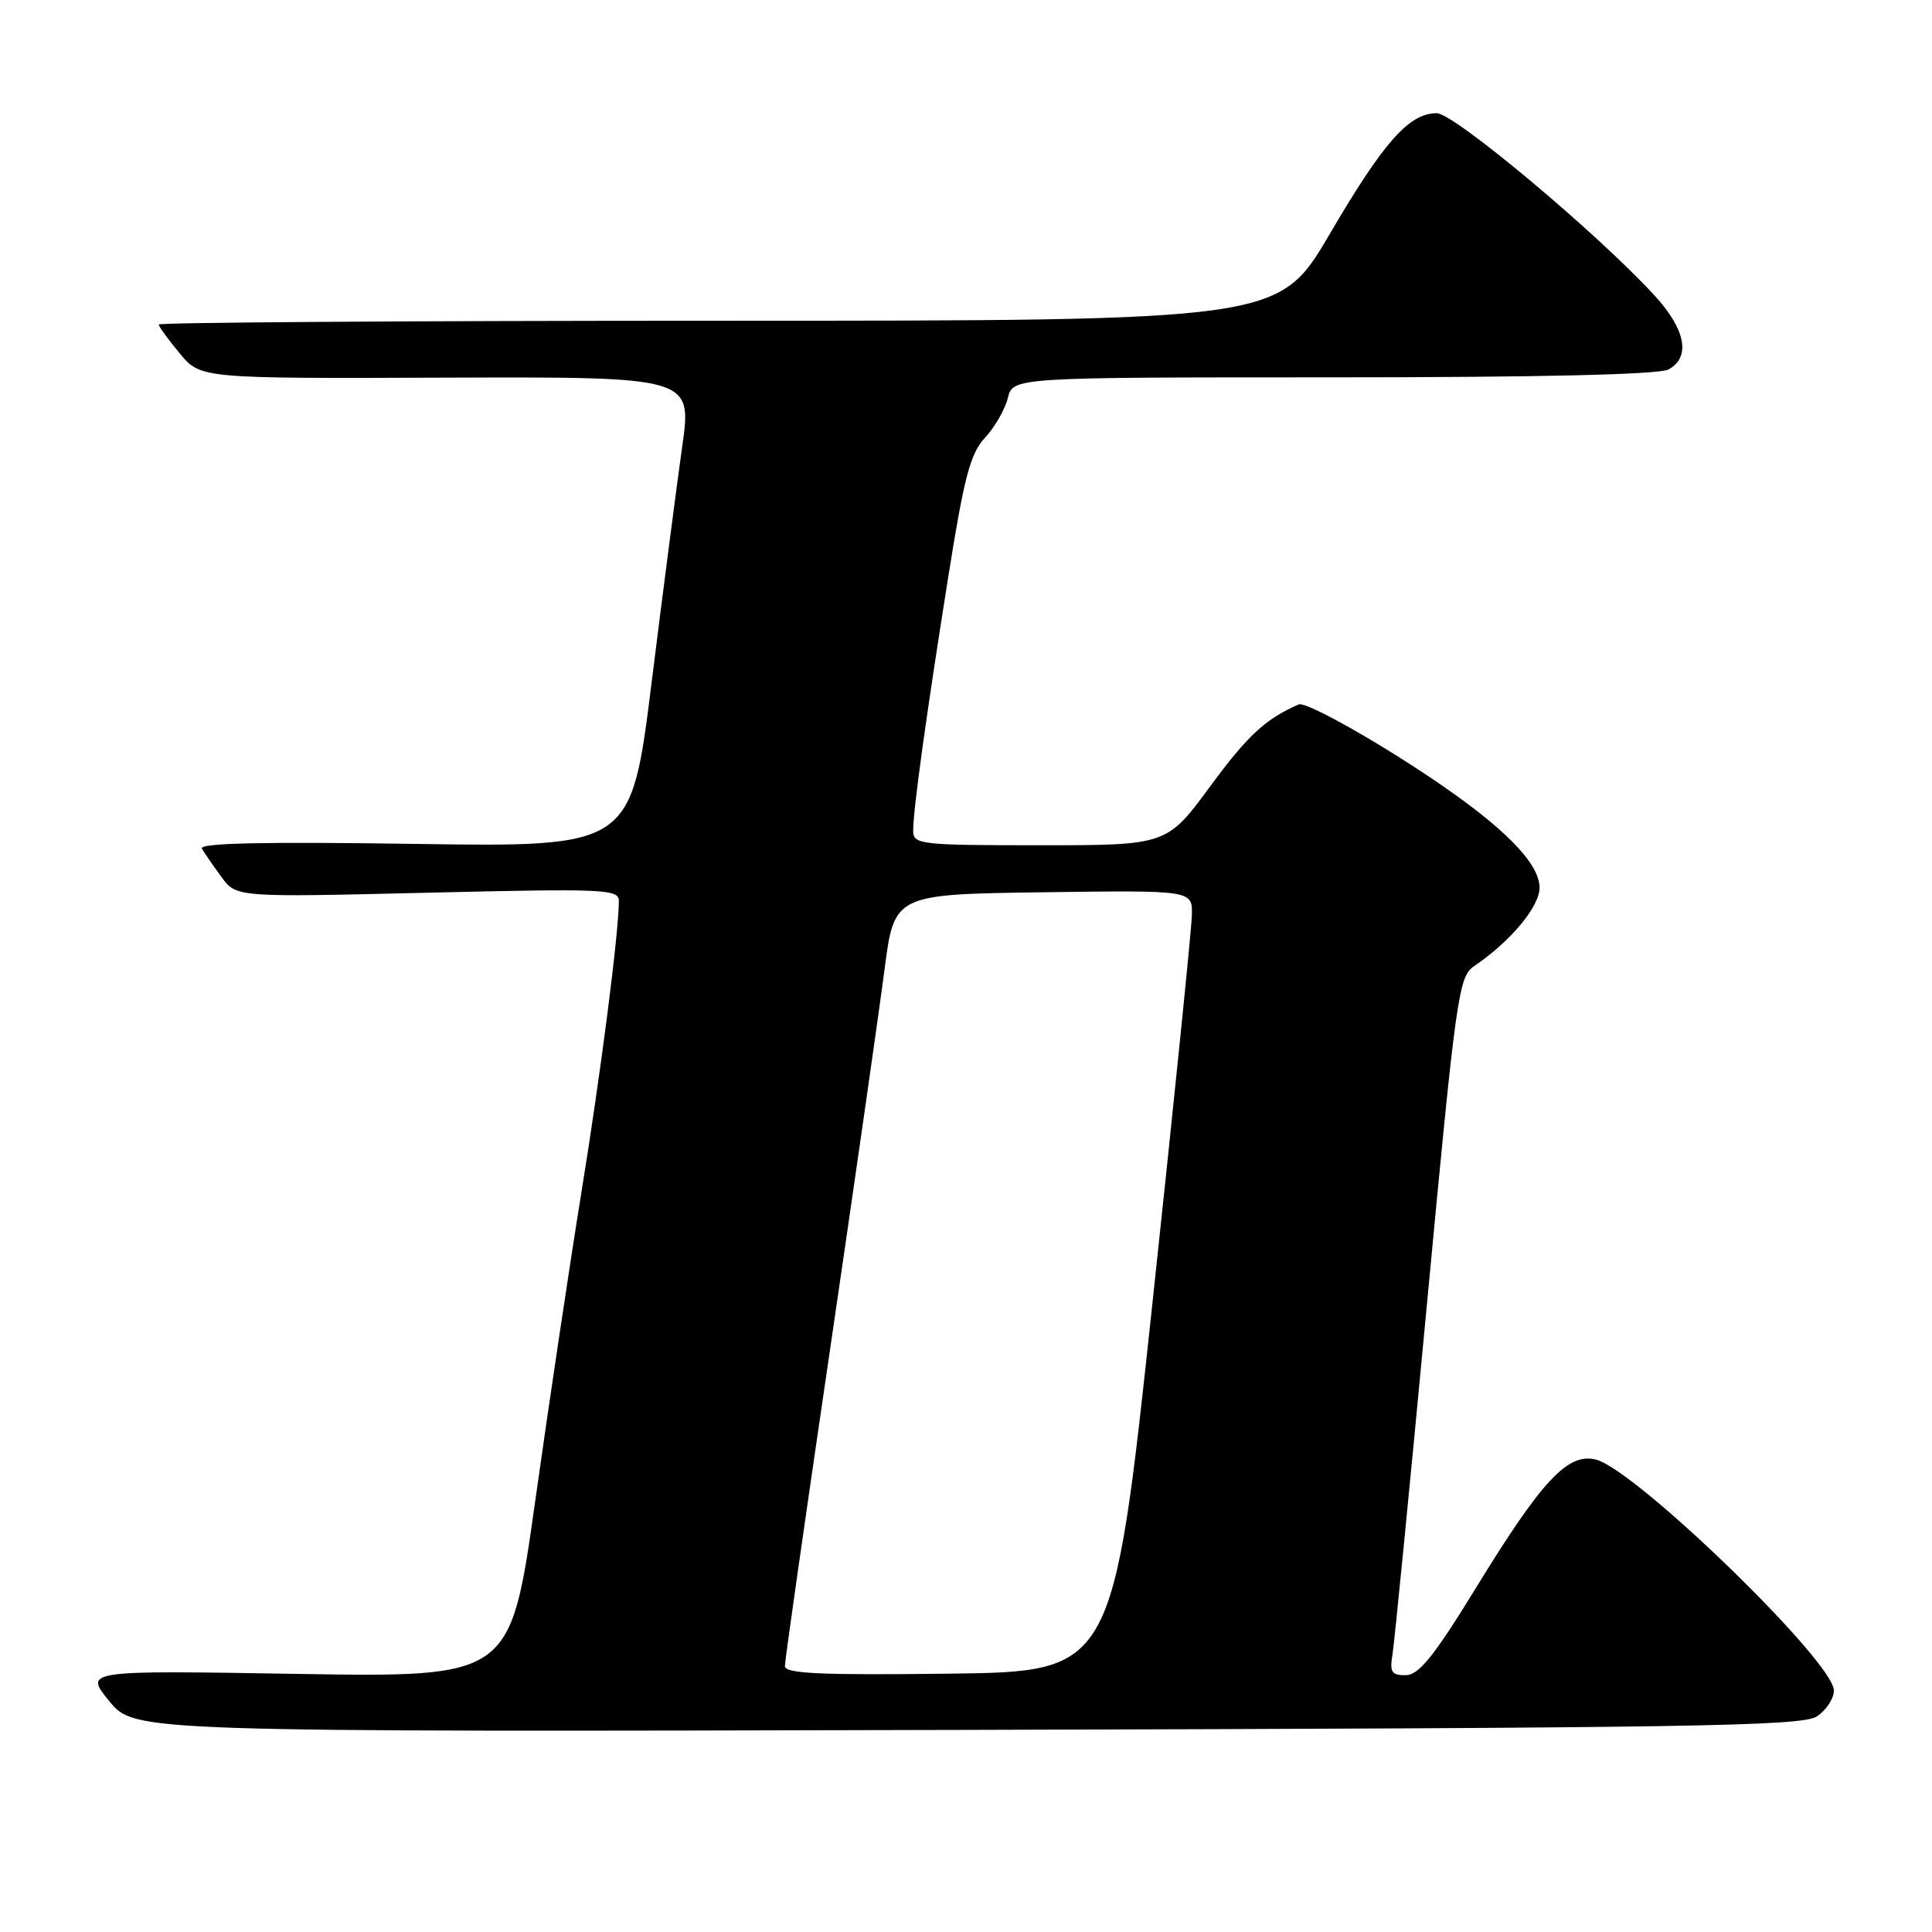 <?xml version="1.0" encoding="UTF-8" standalone="no"?>
<!DOCTYPE svg PUBLIC "-//W3C//DTD SVG 1.1//EN" "http://www.w3.org/Graphics/SVG/1.1/DTD/svg11.dtd" >
<svg xmlns="http://www.w3.org/2000/svg" xmlns:xlink="http://www.w3.org/1999/xlink" version="1.1" viewBox="0 0 256 256">
 <g >
 <path fill="currentColor"
d=" M 240.73 227.44 C 241.98 226.62 243.00 225.07 243.00 224.00 C 243.00 220.20 216.73 194.72 211.46 193.40 C 207.76 192.47 204.33 196.13 195.69 210.21 C 190.03 219.44 188.03 221.94 186.28 221.97 C 184.40 221.99 184.12 221.57 184.51 219.25 C 184.76 217.74 186.81 196.93 189.06 173.00 C 192.94 131.78 193.26 129.42 195.33 128.02 C 200.17 124.73 204.00 120.13 204.00 117.63 C 204.00 114.38 199.28 109.59 189.74 103.17 C 181.83 97.85 173.01 92.94 172.09 93.34 C 167.70 95.25 165.33 97.44 160.42 104.11 C 154.62 112.00 154.62 112.00 137.81 112.00 C 121.88 112.00 121.00 111.90 121.00 110.07 C 121.00 107.29 122.72 94.85 125.64 76.50 C 127.75 63.20 128.57 60.08 130.52 58.00 C 131.80 56.62 133.16 54.26 133.54 52.75 C 134.22 50.00 134.22 50.00 176.67 50.00 C 204.03 50.00 219.82 49.63 221.07 48.96 C 224.06 47.36 223.38 43.67 219.25 39.17 C 211.63 30.87 192.67 15.00 190.38 15.00 C 186.71 15.00 183.36 18.78 176.20 31.00 C 169.45 42.50 169.45 42.50 95.23 42.50 C 54.40 42.50 21.01 42.73 21.03 43.00 C 21.04 43.27 22.30 45.00 23.82 46.83 C 26.58 50.16 26.58 50.16 59.14 50.04 C 91.70 49.93 91.70 49.93 90.39 59.21 C 89.67 64.32 87.85 78.34 86.35 90.37 C 83.63 112.25 83.63 112.25 54.88 111.82 C 34.88 111.52 26.31 111.71 26.75 112.45 C 27.09 113.03 28.26 114.72 29.34 116.20 C 31.31 118.90 31.31 118.90 56.65 118.29 C 80.07 117.73 82.00 117.81 82.00 119.38 C 82.00 123.55 79.64 141.96 77.04 158.00 C 75.48 167.62 72.73 186.02 70.92 198.88 C 67.63 222.26 67.63 222.26 39.39 221.80 C 11.14 221.33 11.14 221.33 14.49 225.42 C 17.83 229.50 17.83 229.50 128.14 229.22 C 223.83 228.97 238.76 228.74 240.73 227.44 Z  M 104.00 220.77 C 104.00 220.07 106.68 201.28 109.96 179.00 C 113.23 156.72 116.49 134.00 117.20 128.50 C 118.50 118.50 118.50 118.50 138.25 118.23 C 158.00 117.96 158.00 117.96 157.93 121.23 C 157.90 123.03 155.53 146.32 152.67 173.00 C 147.47 221.50 147.47 221.50 125.74 221.77 C 108.69 221.98 104.00 221.76 104.00 220.77 Z "/>
</g>
</svg>